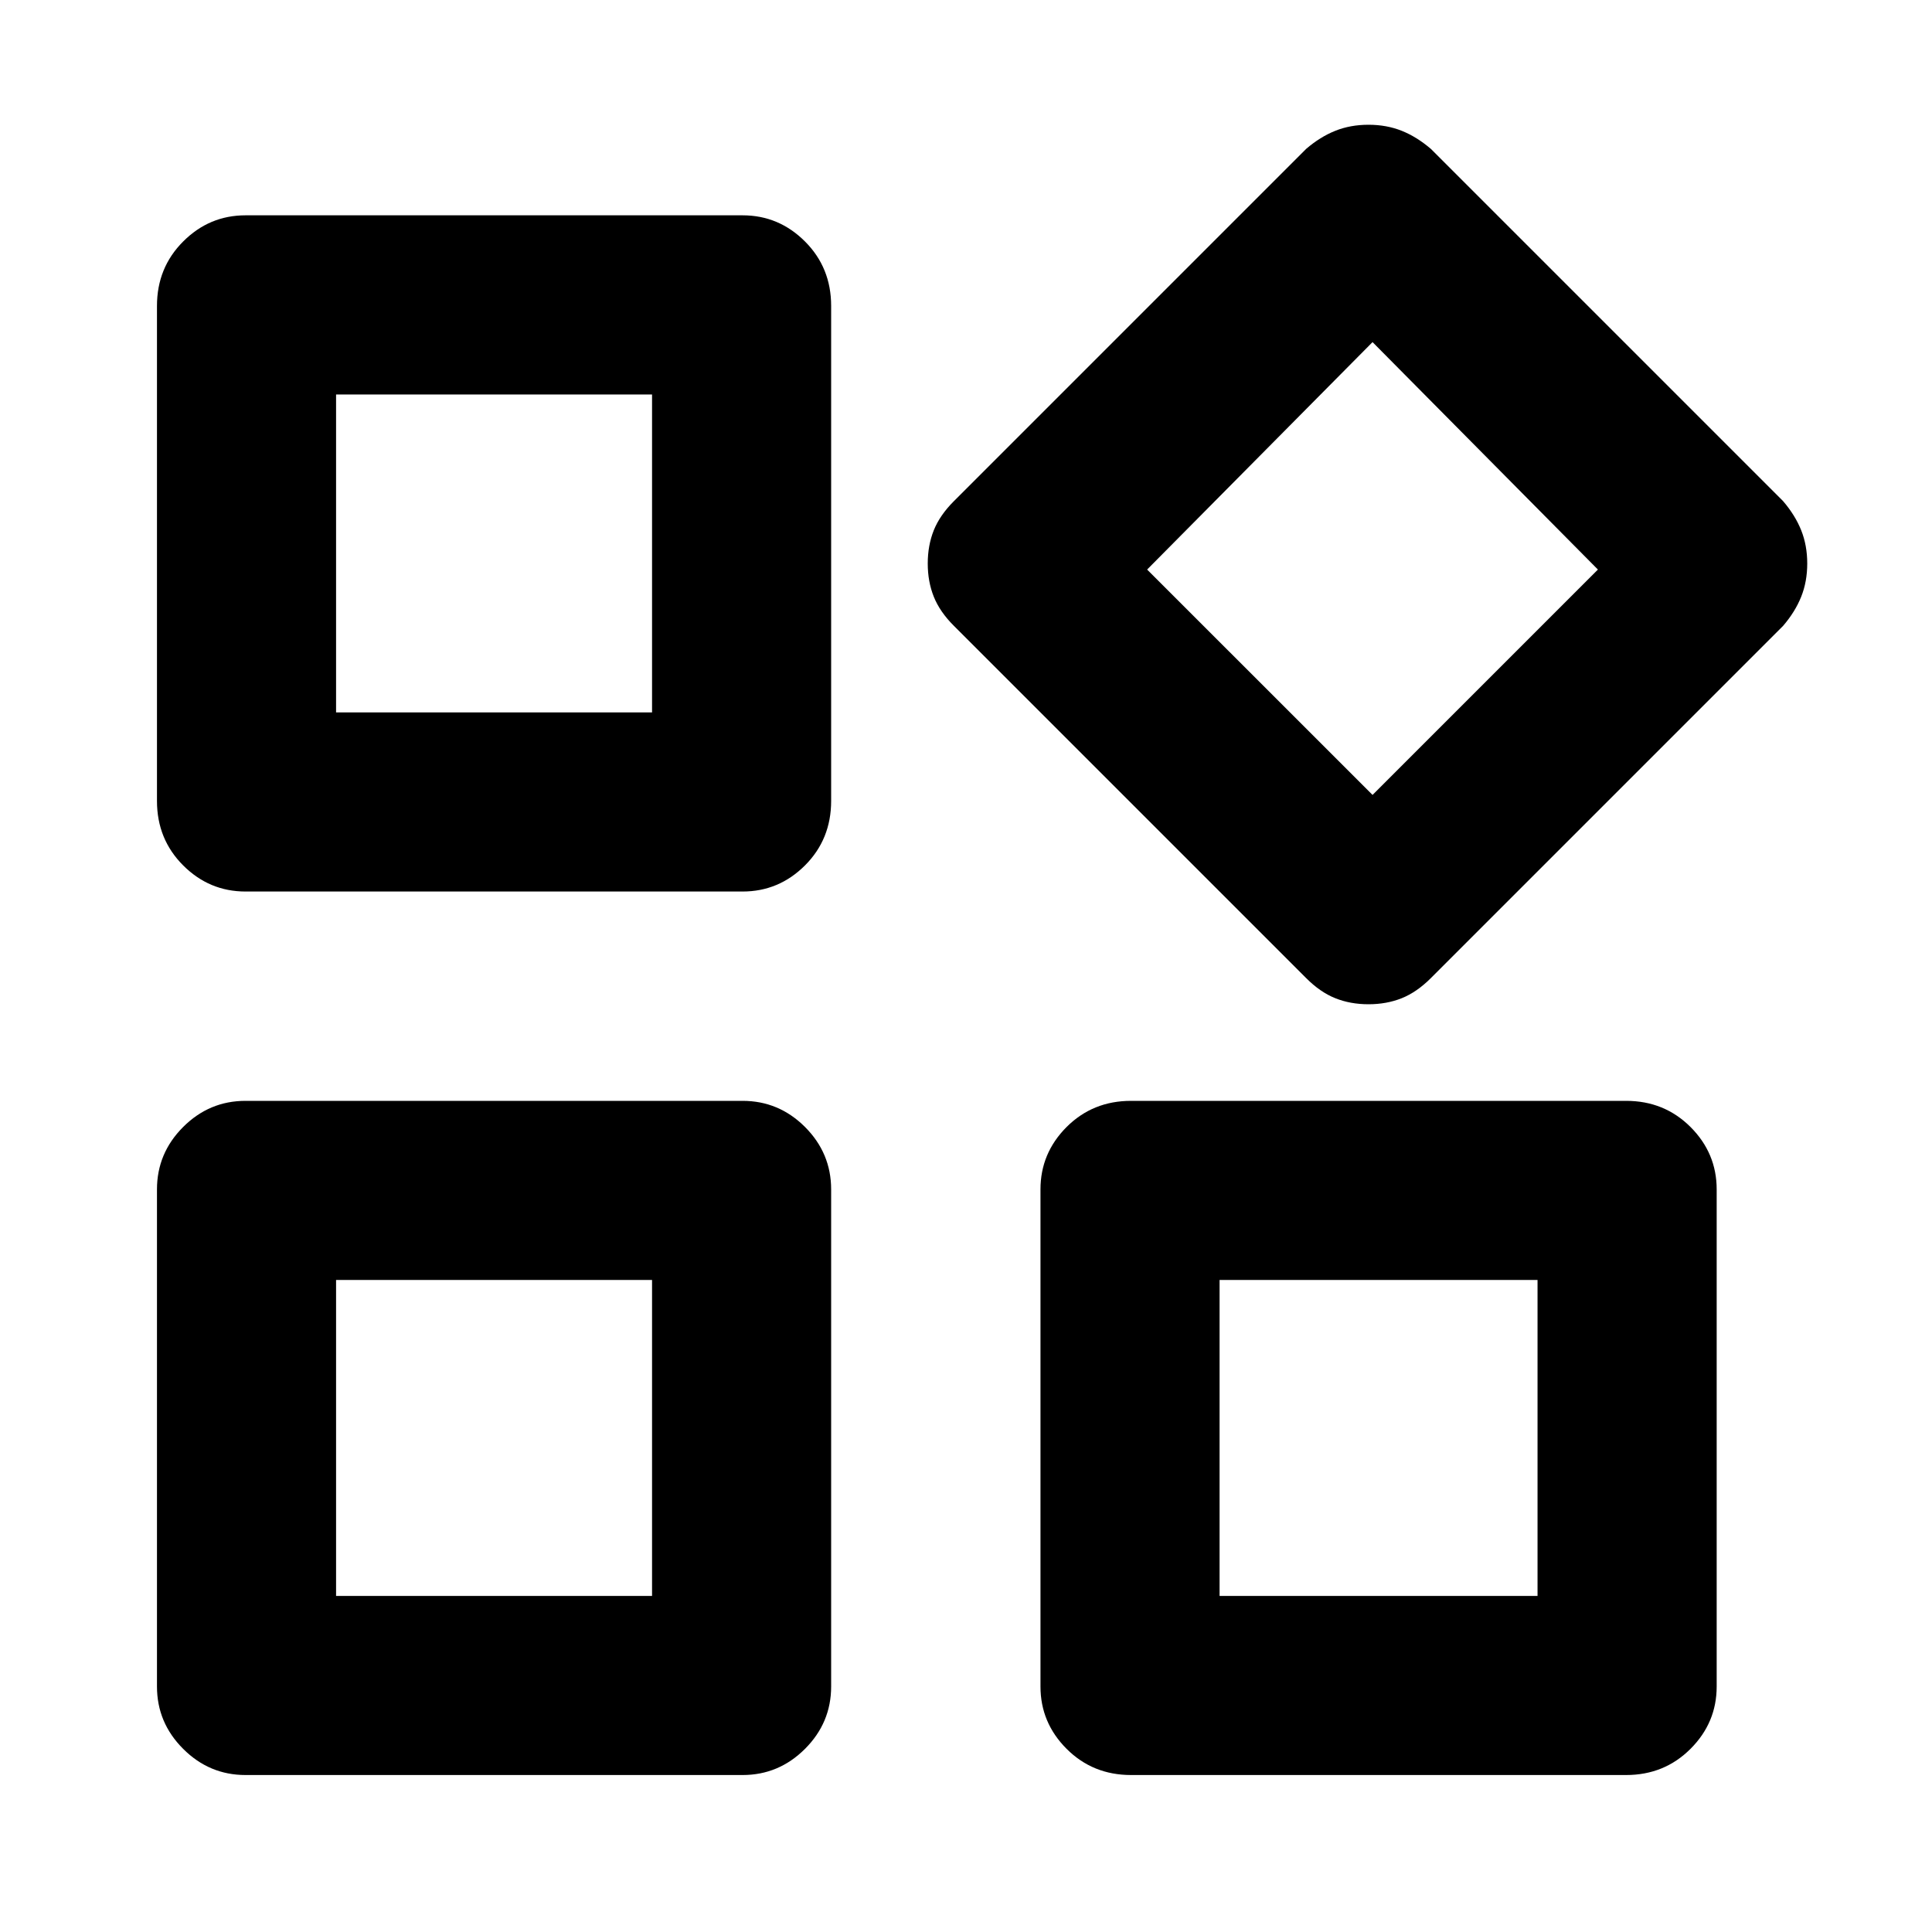 <svg xmlns="http://www.w3.org/2000/svg" height="40" width="40"><path d="M28.333 20.792Q27.958 20.792 27.646 20.667Q27.333 20.542 27.042 20.25L19.75 12.958Q19.458 12.667 19.333 12.354Q19.208 12.042 19.208 11.667Q19.208 11.292 19.333 10.979Q19.458 10.667 19.75 10.375L27.042 3.083Q27.333 2.833 27.646 2.708Q27.958 2.583 28.333 2.583Q28.708 2.583 29.021 2.708Q29.333 2.833 29.625 3.083L36.917 10.375Q37.167 10.667 37.292 10.979Q37.417 11.292 37.417 11.667Q37.417 12.042 37.292 12.354Q37.167 12.667 36.917 12.958L29.625 20.25Q29.333 20.542 29.021 20.667Q28.708 20.792 28.333 20.792ZM5.083 18.458Q4.333 18.458 3.792 17.917Q3.25 17.375 3.25 16.583V6.333Q3.25 5.542 3.792 5Q4.333 4.458 5.083 4.458H15.375Q16.125 4.458 16.667 5Q17.208 5.542 17.208 6.333V16.583Q17.208 17.375 16.667 17.917Q16.125 18.458 15.375 18.458ZM23.417 36.75Q22.625 36.75 22.083 36.208Q21.542 35.667 21.542 34.917V24.625Q21.542 23.875 22.083 23.333Q22.625 22.792 23.417 22.792H33.667Q34.458 22.792 35 23.333Q35.542 23.875 35.542 24.625V34.917Q35.542 35.667 35 36.208Q34.458 36.75 33.667 36.75ZM5.083 36.75Q4.333 36.75 3.792 36.208Q3.25 35.667 3.25 34.917V24.625Q3.25 23.875 3.792 23.333Q4.333 22.792 5.083 22.792H15.375Q16.125 22.792 16.667 23.333Q17.208 23.875 17.208 24.625V34.917Q17.208 35.667 16.667 36.208Q16.125 36.75 15.375 36.75ZM6.958 14.75H13.5V8.167H6.958ZM28.417 16.458 33.083 11.792 28.417 7.083 23.75 11.792ZM25.25 33.042H31.833V26.5H25.25ZM6.958 33.042H13.5V26.5H6.958ZM13.5 14.75ZM23.75 11.75ZM13.5 26.5ZM25.25 26.5Z"/></svg>